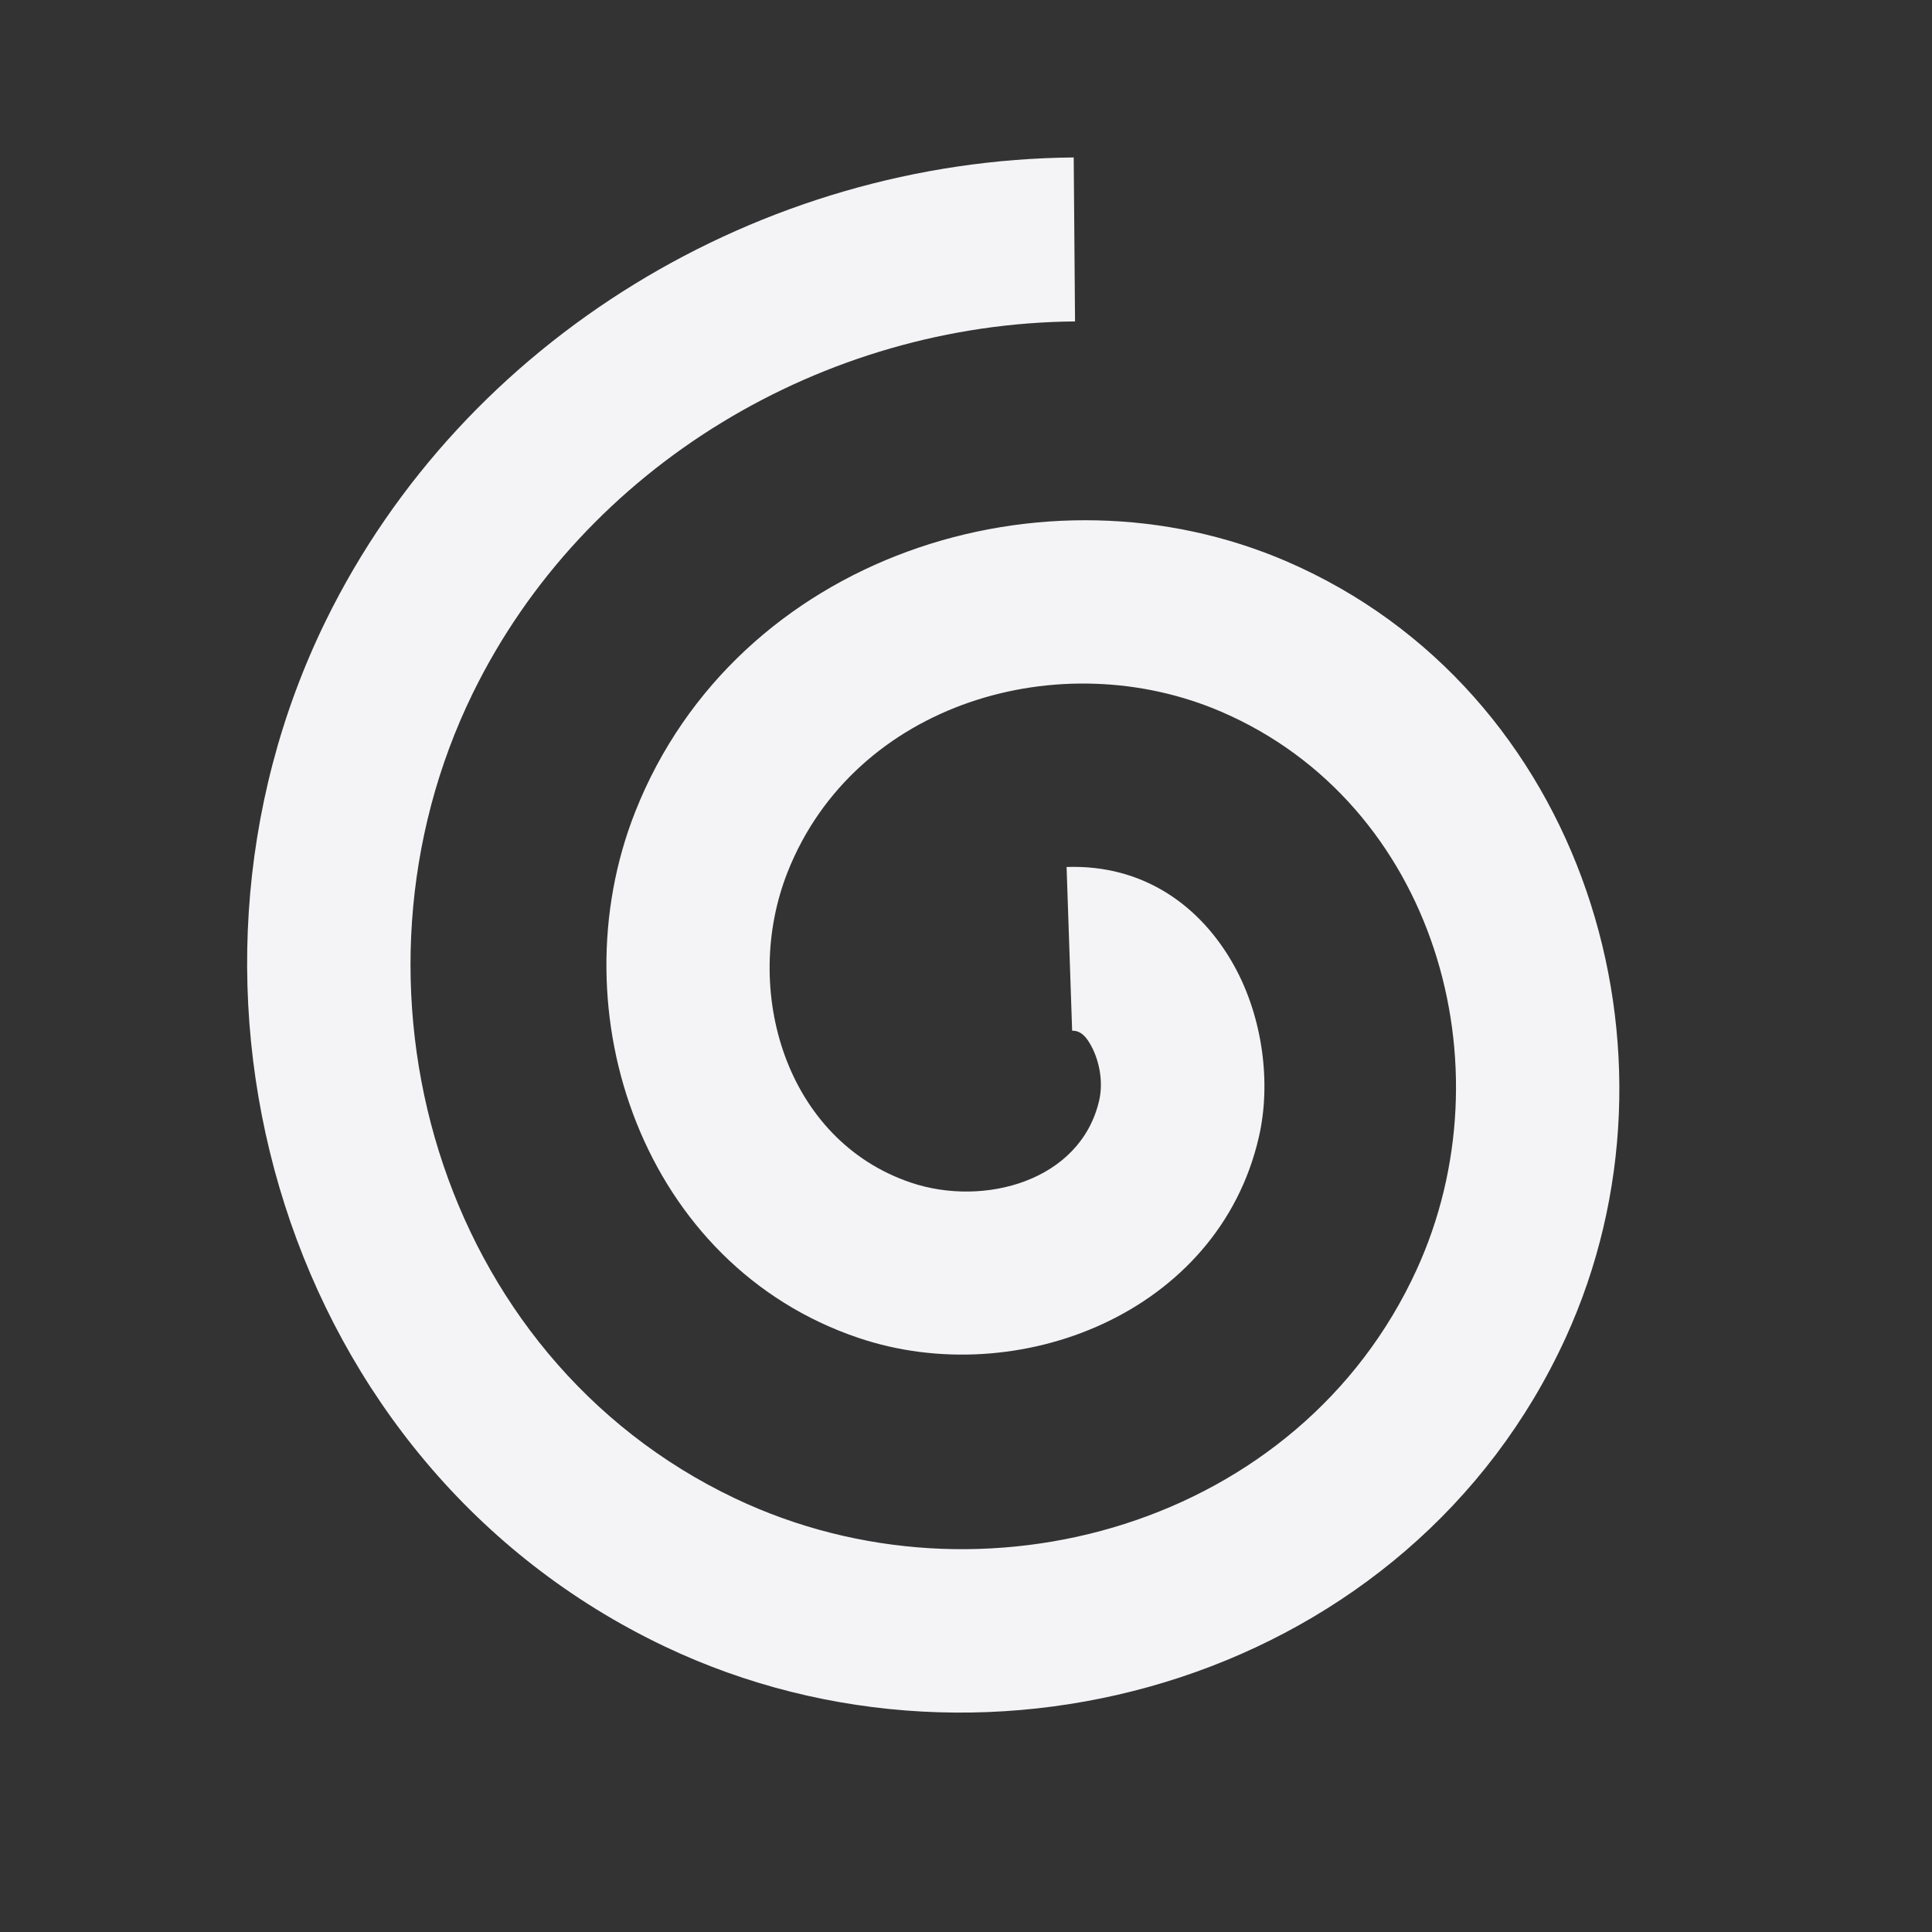 <svg xmlns="http://www.w3.org/2000/svg" style="fill-rule:evenodd;clip-rule:evenodd;stroke-linejoin:round;stroke-miterlimit:2" width="100%" height="100%" viewBox="0 0 16 16" xml:space="preserve">
 <rect x="0" y="0" width="16" height="16" fill="#333333" stroke="none"/>
 <defs>
  <style id="current-color-scheme" type="text/css">
   .ColorScheme-Text { color:#f4f4f7; } .ColorScheme-Highlight { color:#4285f4; } .ColorScheme-NeutralText { color:#ff9800; } .ColorScheme-PositiveText { color:#4caf50; } .ColorScheme-NegativeText { color:#f44336; }
  </style>
 </defs>
 <path style="fill:currentColor;" class="ColorScheme-Text" d="M8.879,8.536c0.078,-0.002 0.122,0.061 0.156,0.122c0.075,0.137 0.101,0.311 0.068,0.455c-0.154,0.669 -0.955,0.885 -1.559,0.681c-1.04,-0.351 -1.406,-1.6 -1.021,-2.573c0.555,-1.401 2.26,-1.902 3.595,-1.325c1.758,0.76 2.388,2.926 1.614,4.619c-0.967,2.113 -3.595,2.869 -5.645,1.894c-2.468,-1.174 -3.348,-4.266 -2.17,-6.671c0.922,-1.881 2.903,-3.059 4.986,-3.076l-0.011,-1.358c-2.59,0.022 -5.048,1.498 -6.194,3.837c-1.502,3.067 -0.341,6.996 2.806,8.494c2.715,1.292 6.181,0.244 7.462,-2.556c1.081,-2.363 0.146,-5.367 -2.309,-6.429c-2.014,-0.87 -4.559,-0.042 -5.396,2.072c-0.658,1.663 0.07,3.758 1.849,4.358c1.317,0.445 2.98,-0.204 3.315,-1.662c0.104,-0.449 0.032,-0.991 -0.202,-1.416c-0.276,-0.5 -0.753,-0.844 -1.39,-0.822l0.046,1.356Z"/>
</svg>
